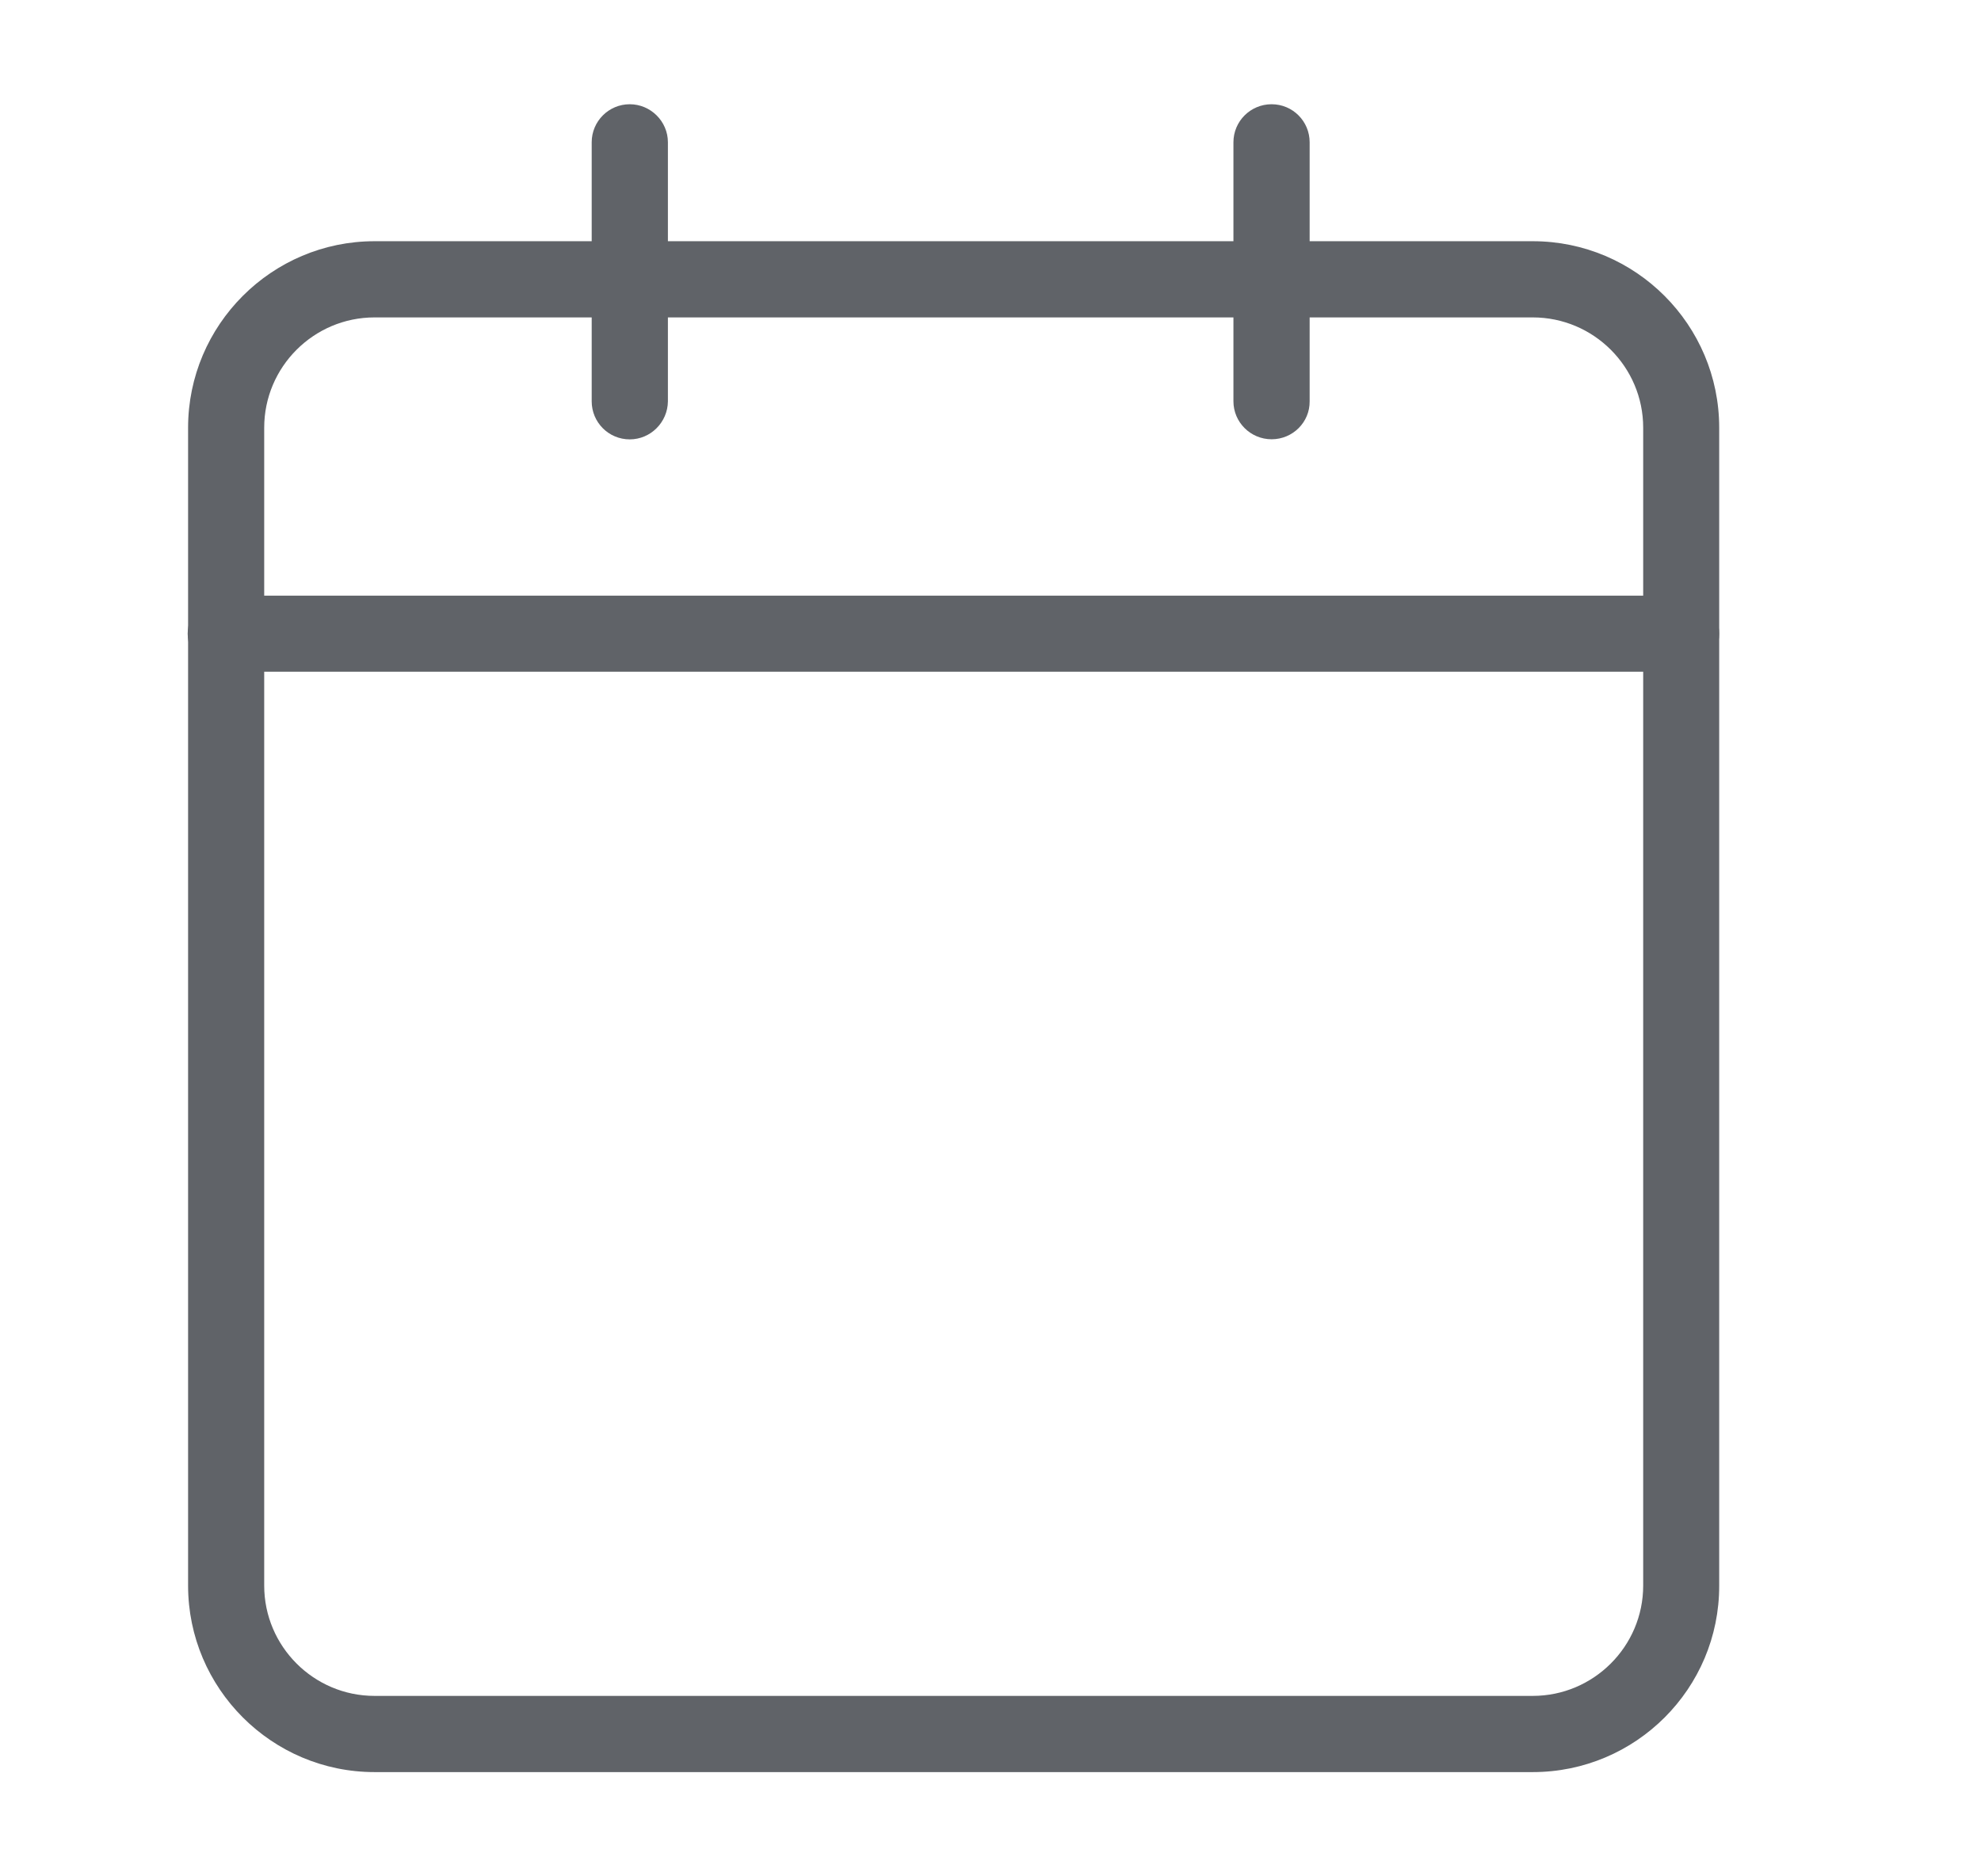 <svg width="19" height="18" viewBox="0 0 19 18" fill="none" xmlns="http://www.w3.org/2000/svg">
<path d="M14.701 17H3.592C2.607 17 1.804 16.197 1.804 15.211V4.103C1.804 3.117 2.607 2.314 3.592 2.314H14.701C15.688 2.314 16.489 3.117 16.489 4.103V15.211C16.491 16.199 15.688 17 14.701 17ZM3.592 3.045C3.009 3.045 2.534 3.52 2.534 4.103V15.211C2.534 15.794 3.009 16.269 3.592 16.269H14.701C15.284 16.269 15.76 15.794 15.76 15.211V4.103C15.76 3.52 15.285 3.045 14.701 3.045H3.592Z" fill="#606368"/>
<path d="M6.04 4.215C5.837 4.215 5.675 4.051 5.675 3.85V1.365C5.675 1.163 5.839 1 6.04 1C6.24 1 6.406 1.164 6.406 1.365V3.85C6.404 4.051 6.24 4.215 6.04 4.215Z" fill="#606368"/>
<path d="M12.196 4.214C11.994 4.214 11.83 4.05 11.83 3.85V1.365C11.83 1.163 11.994 1 12.196 1C12.399 1 12.561 1.164 12.561 1.365V3.85C12.563 4.05 12.399 4.214 12.196 4.214Z" fill="#606368"/>
<path d="M16.123 6.444H2.167C1.964 6.444 1.8 6.28 1.8 6.079C1.8 5.878 1.964 5.714 2.167 5.714H16.123C16.325 5.714 16.489 5.878 16.489 6.079C16.489 6.28 16.325 6.444 16.123 6.444Z" fill="#606368"/>
</svg>
